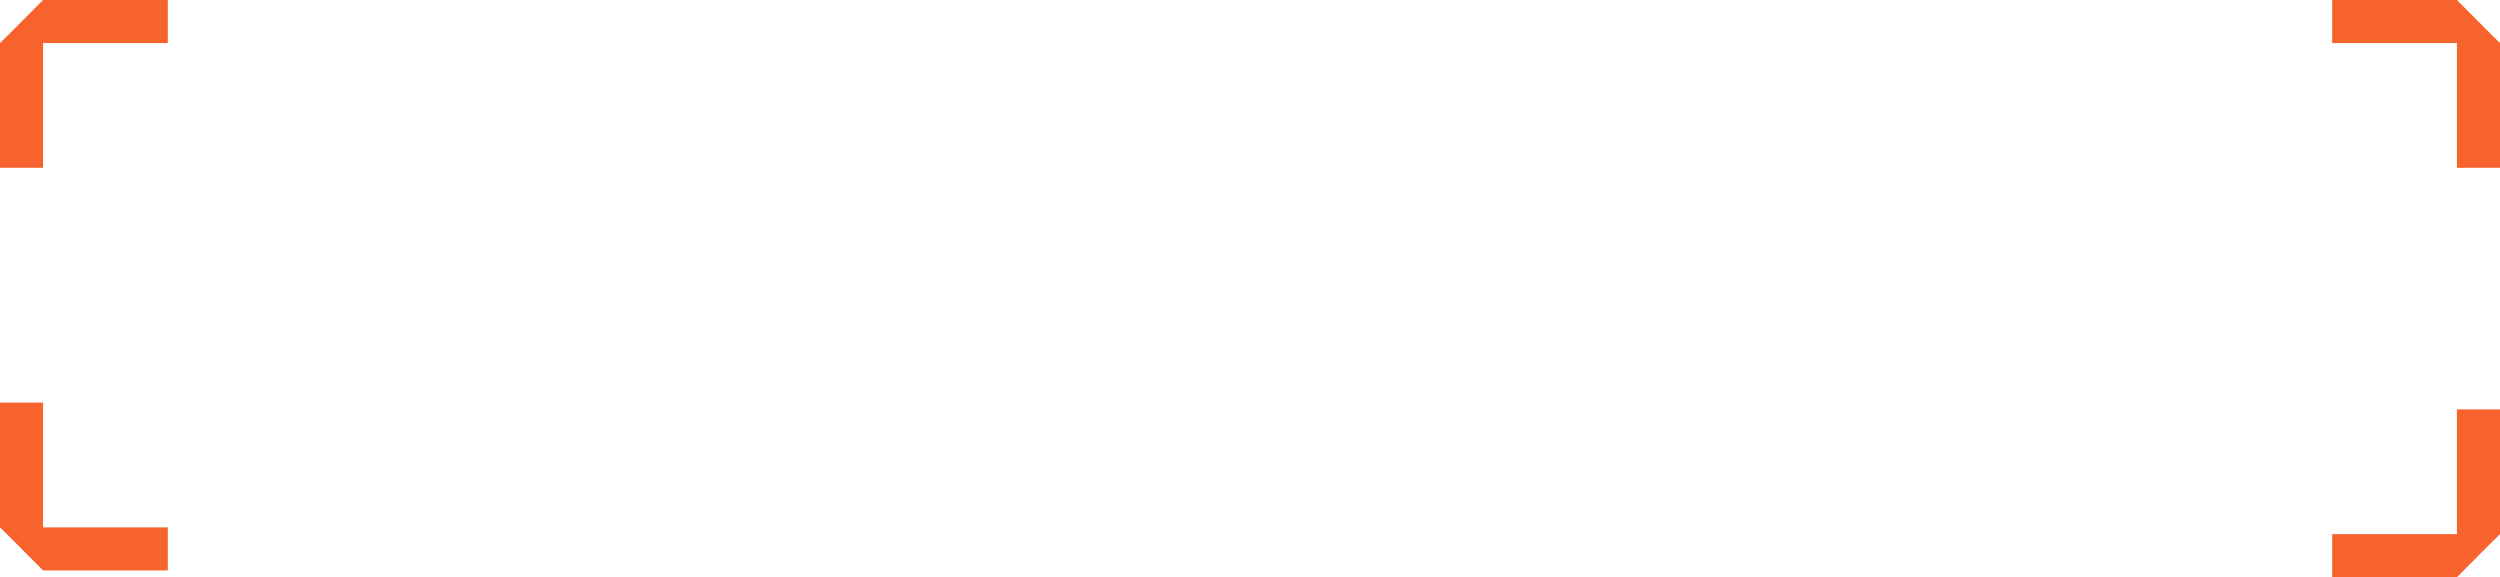 <svg width="745" height="172" viewBox="0 0 745 172" fill="none" xmlns="http://www.w3.org/2000/svg">
<path fill-rule="evenodd" clip-rule="evenodd" d="M732.167 0C732.167 0 744.574 12.514 745 12.833V50H732.167V12.833H695V0H732.167Z" fill="#F6632D"/>
<path fill-rule="evenodd" clip-rule="evenodd" d="M12.833 0C12.833 0 0.426 12.514 0 12.833V50H12.833V12.833H50V0H12.833Z" fill="#F6632D"/>
<path fill-rule="evenodd" clip-rule="evenodd" d="M12.833 170C12.833 170 0.426 157.486 1.1219e-06 157.167L4.37114e-06 120L12.833 120L12.833 157.167L50 157.167L50 170L12.833 170Z" fill="#F6632D"/>
<path fill-rule="evenodd" clip-rule="evenodd" d="M732.167 172C732.167 172 744.574 159.486 745 159.167L745 122L732.167 122L732.167 159.167L695 159.167L695 172L732.167 172Z" fill="#F6632D"/>
</svg>
